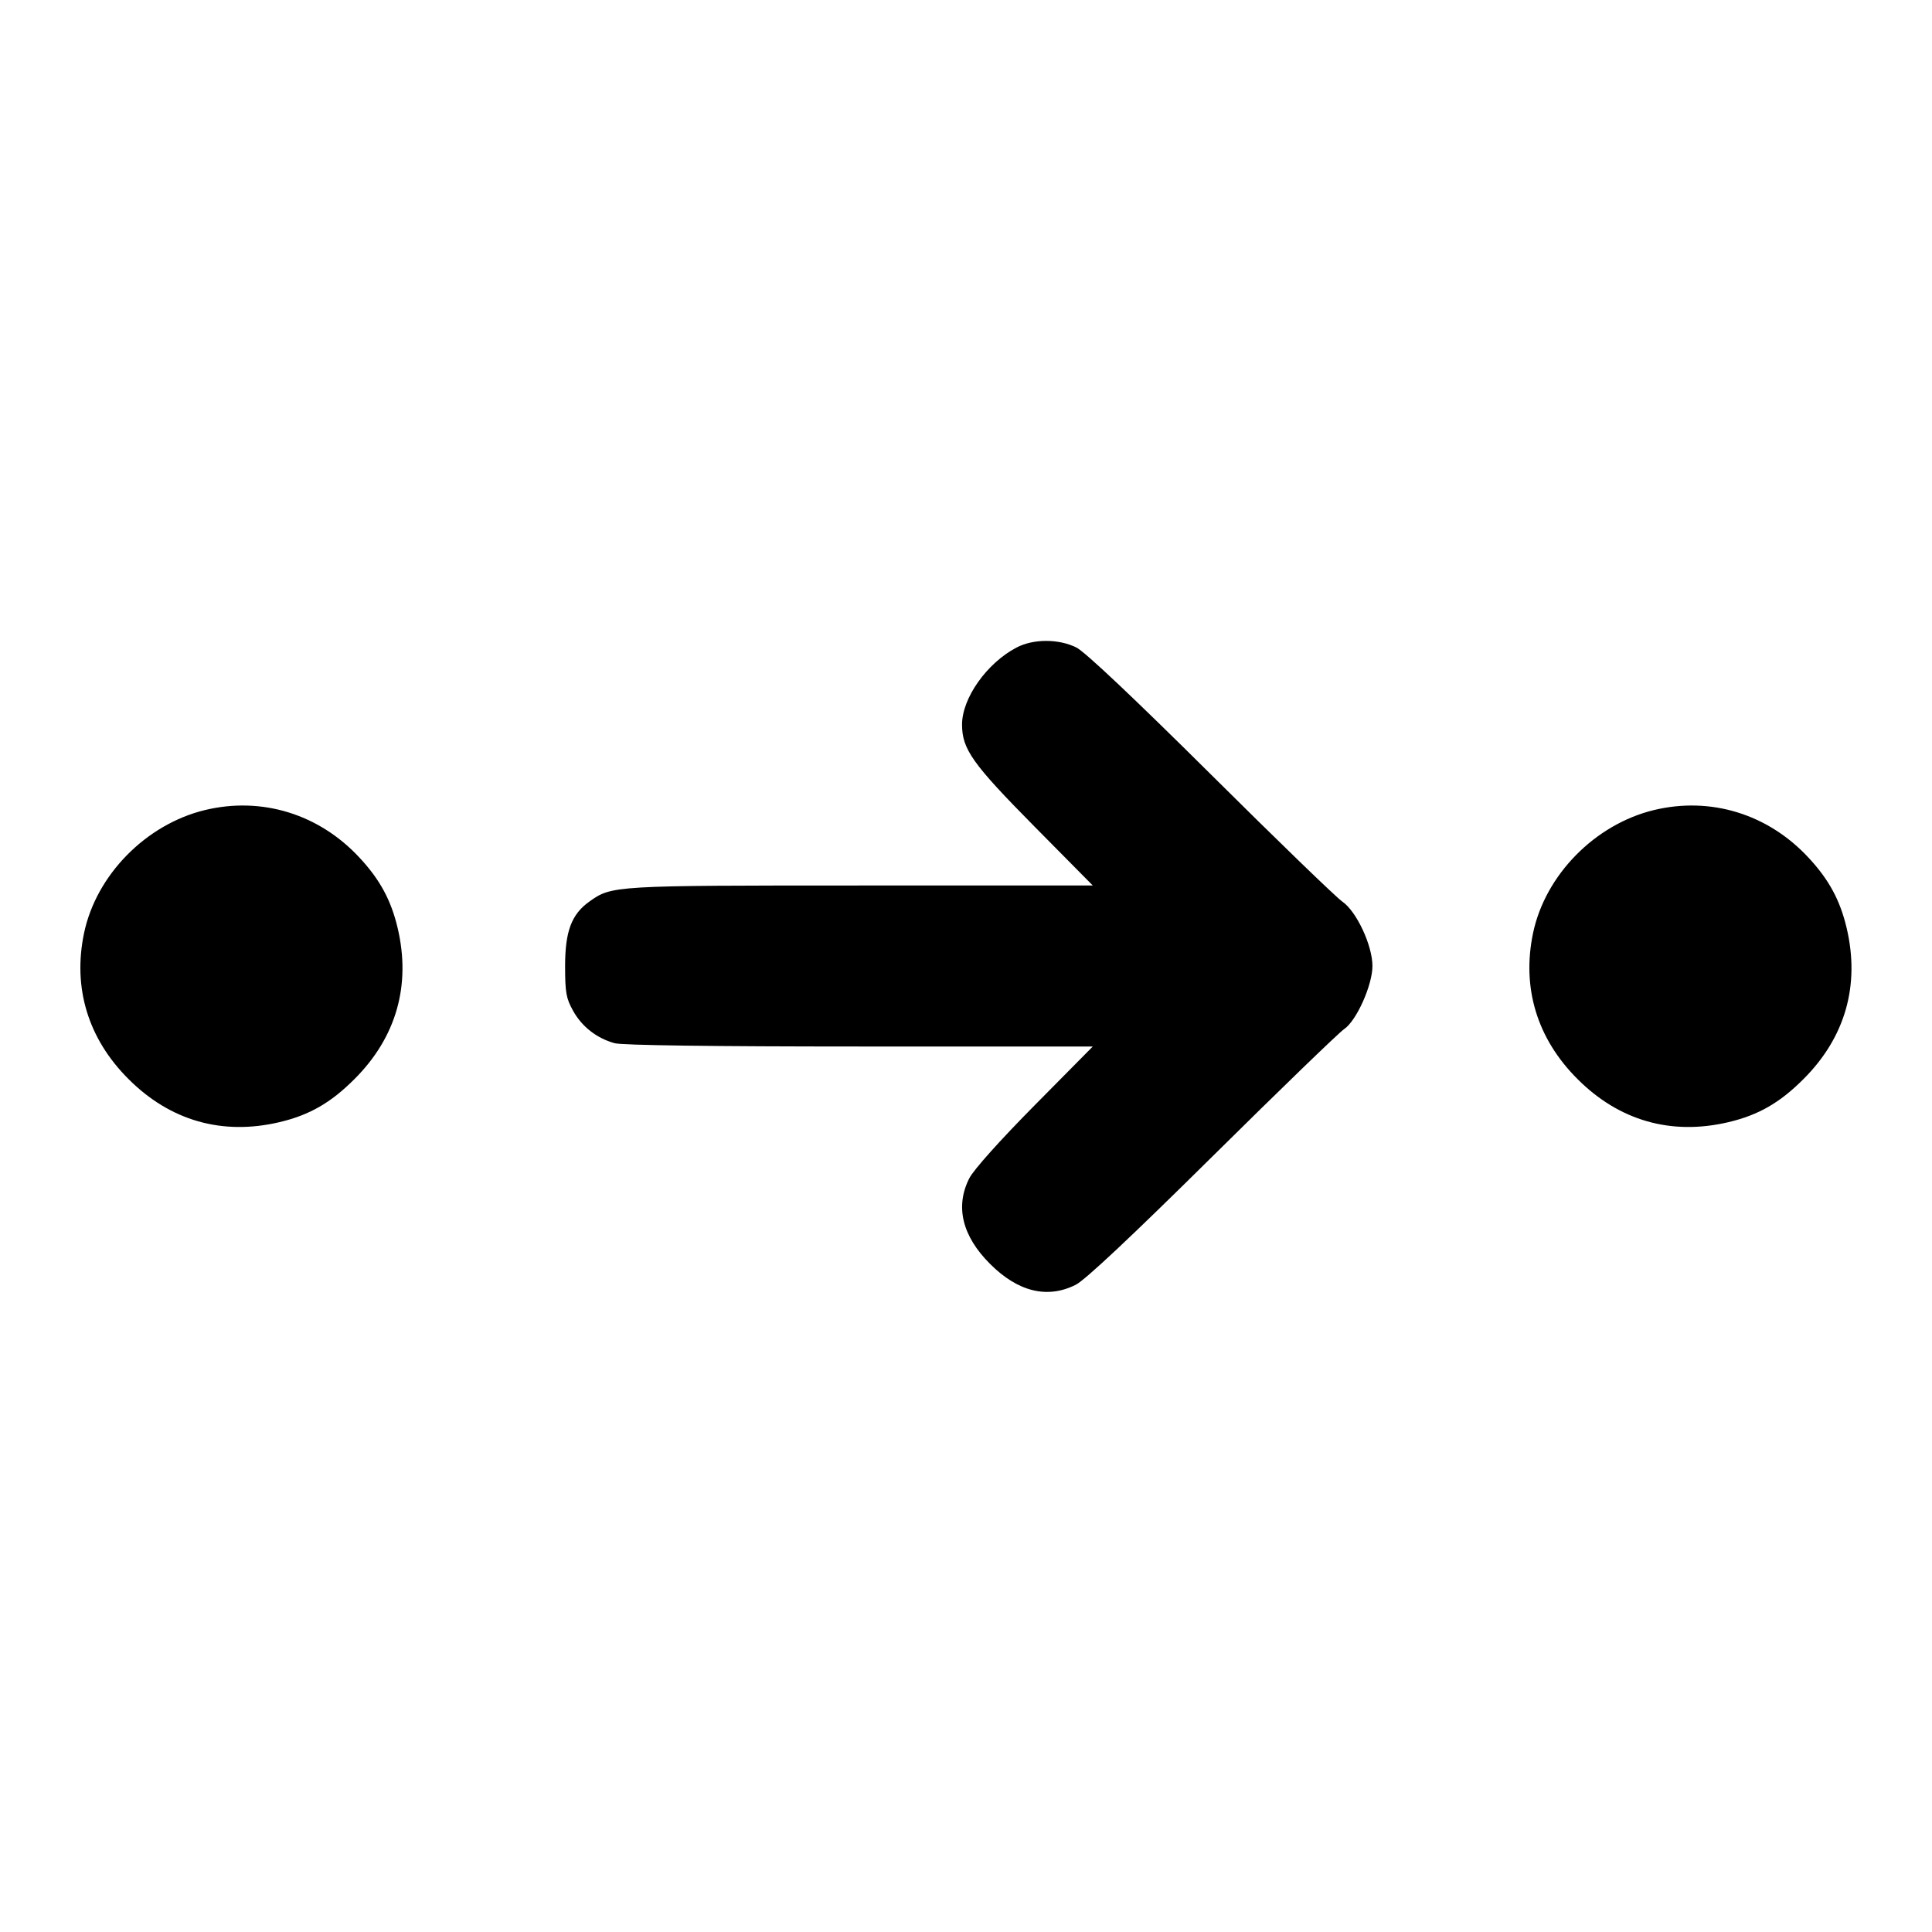 <svg xmlns="http://www.w3.org/2000/svg" width="24" height="24" viewBox="0 0 24 24" fill="none" stroke="currentColor" stroke-width="2" stroke-linecap="round" stroke-linejoin="round" class="icon icon-tabler icons-tabler-outline icon-tabler-brand-citymapper"><path d="M12.626 8.045 C 12.257 8.239,11.951 8.673,11.951 9.000 C 11.951 9.307,12.079 9.487,12.853 10.270 L 13.575 11.000 10.694 11.000 C 7.615 11.000,7.600 11.001,7.322 11.199 C 7.100 11.357,7.020 11.568,7.020 12.000 C 7.020 12.331,7.033 12.403,7.120 12.558 C 7.230 12.755,7.414 12.898,7.635 12.959 C 7.726 12.985,8.860 13.000,10.678 13.000 L 13.575 13.000 12.853 13.730 C 12.420 14.168,12.095 14.531,12.041 14.637 C 11.863 14.988,11.952 15.354,12.299 15.701 C 12.646 16.048,13.011 16.137,13.363 15.960 C 13.480 15.901,14.051 15.365,15.062 14.365 C 15.899 13.537,16.634 12.826,16.697 12.784 C 16.850 12.682,17.049 12.238,17.049 12.000 C 17.049 11.745,16.851 11.321,16.676 11.201 C 16.601 11.150,15.865 10.438,15.040 9.618 C 14.085 8.670,13.479 8.098,13.372 8.044 C 13.152 7.934,12.835 7.934,12.626 8.045 M2.545 10.063 C 1.812 10.241,1.195 10.870,1.044 11.592 C 0.902 12.272,1.094 12.903,1.596 13.404 C 2.114 13.923,2.761 14.107,3.471 13.940 C 3.843 13.852,4.109 13.700,4.404 13.404 C 4.923 12.886,5.107 12.239,4.940 11.529 C 4.858 11.182,4.720 10.927,4.465 10.653 C 3.961 10.111,3.251 9.893,2.545 10.063 M20.545 10.063 C 19.812 10.241,19.195 10.870,19.044 11.592 C 18.902 12.272,19.094 12.903,19.596 13.404 C 20.114 13.923,20.761 14.107,21.471 13.940 C 21.843 13.852,22.109 13.700,22.404 13.404 C 22.923 12.886,23.107 12.239,22.940 11.529 C 22.858 11.182,22.720 10.927,22.465 10.653 C 21.961 10.111,21.251 9.893,20.545 10.063 " stroke="none" fill="black" fill-rule="evenodd"></path></svg>